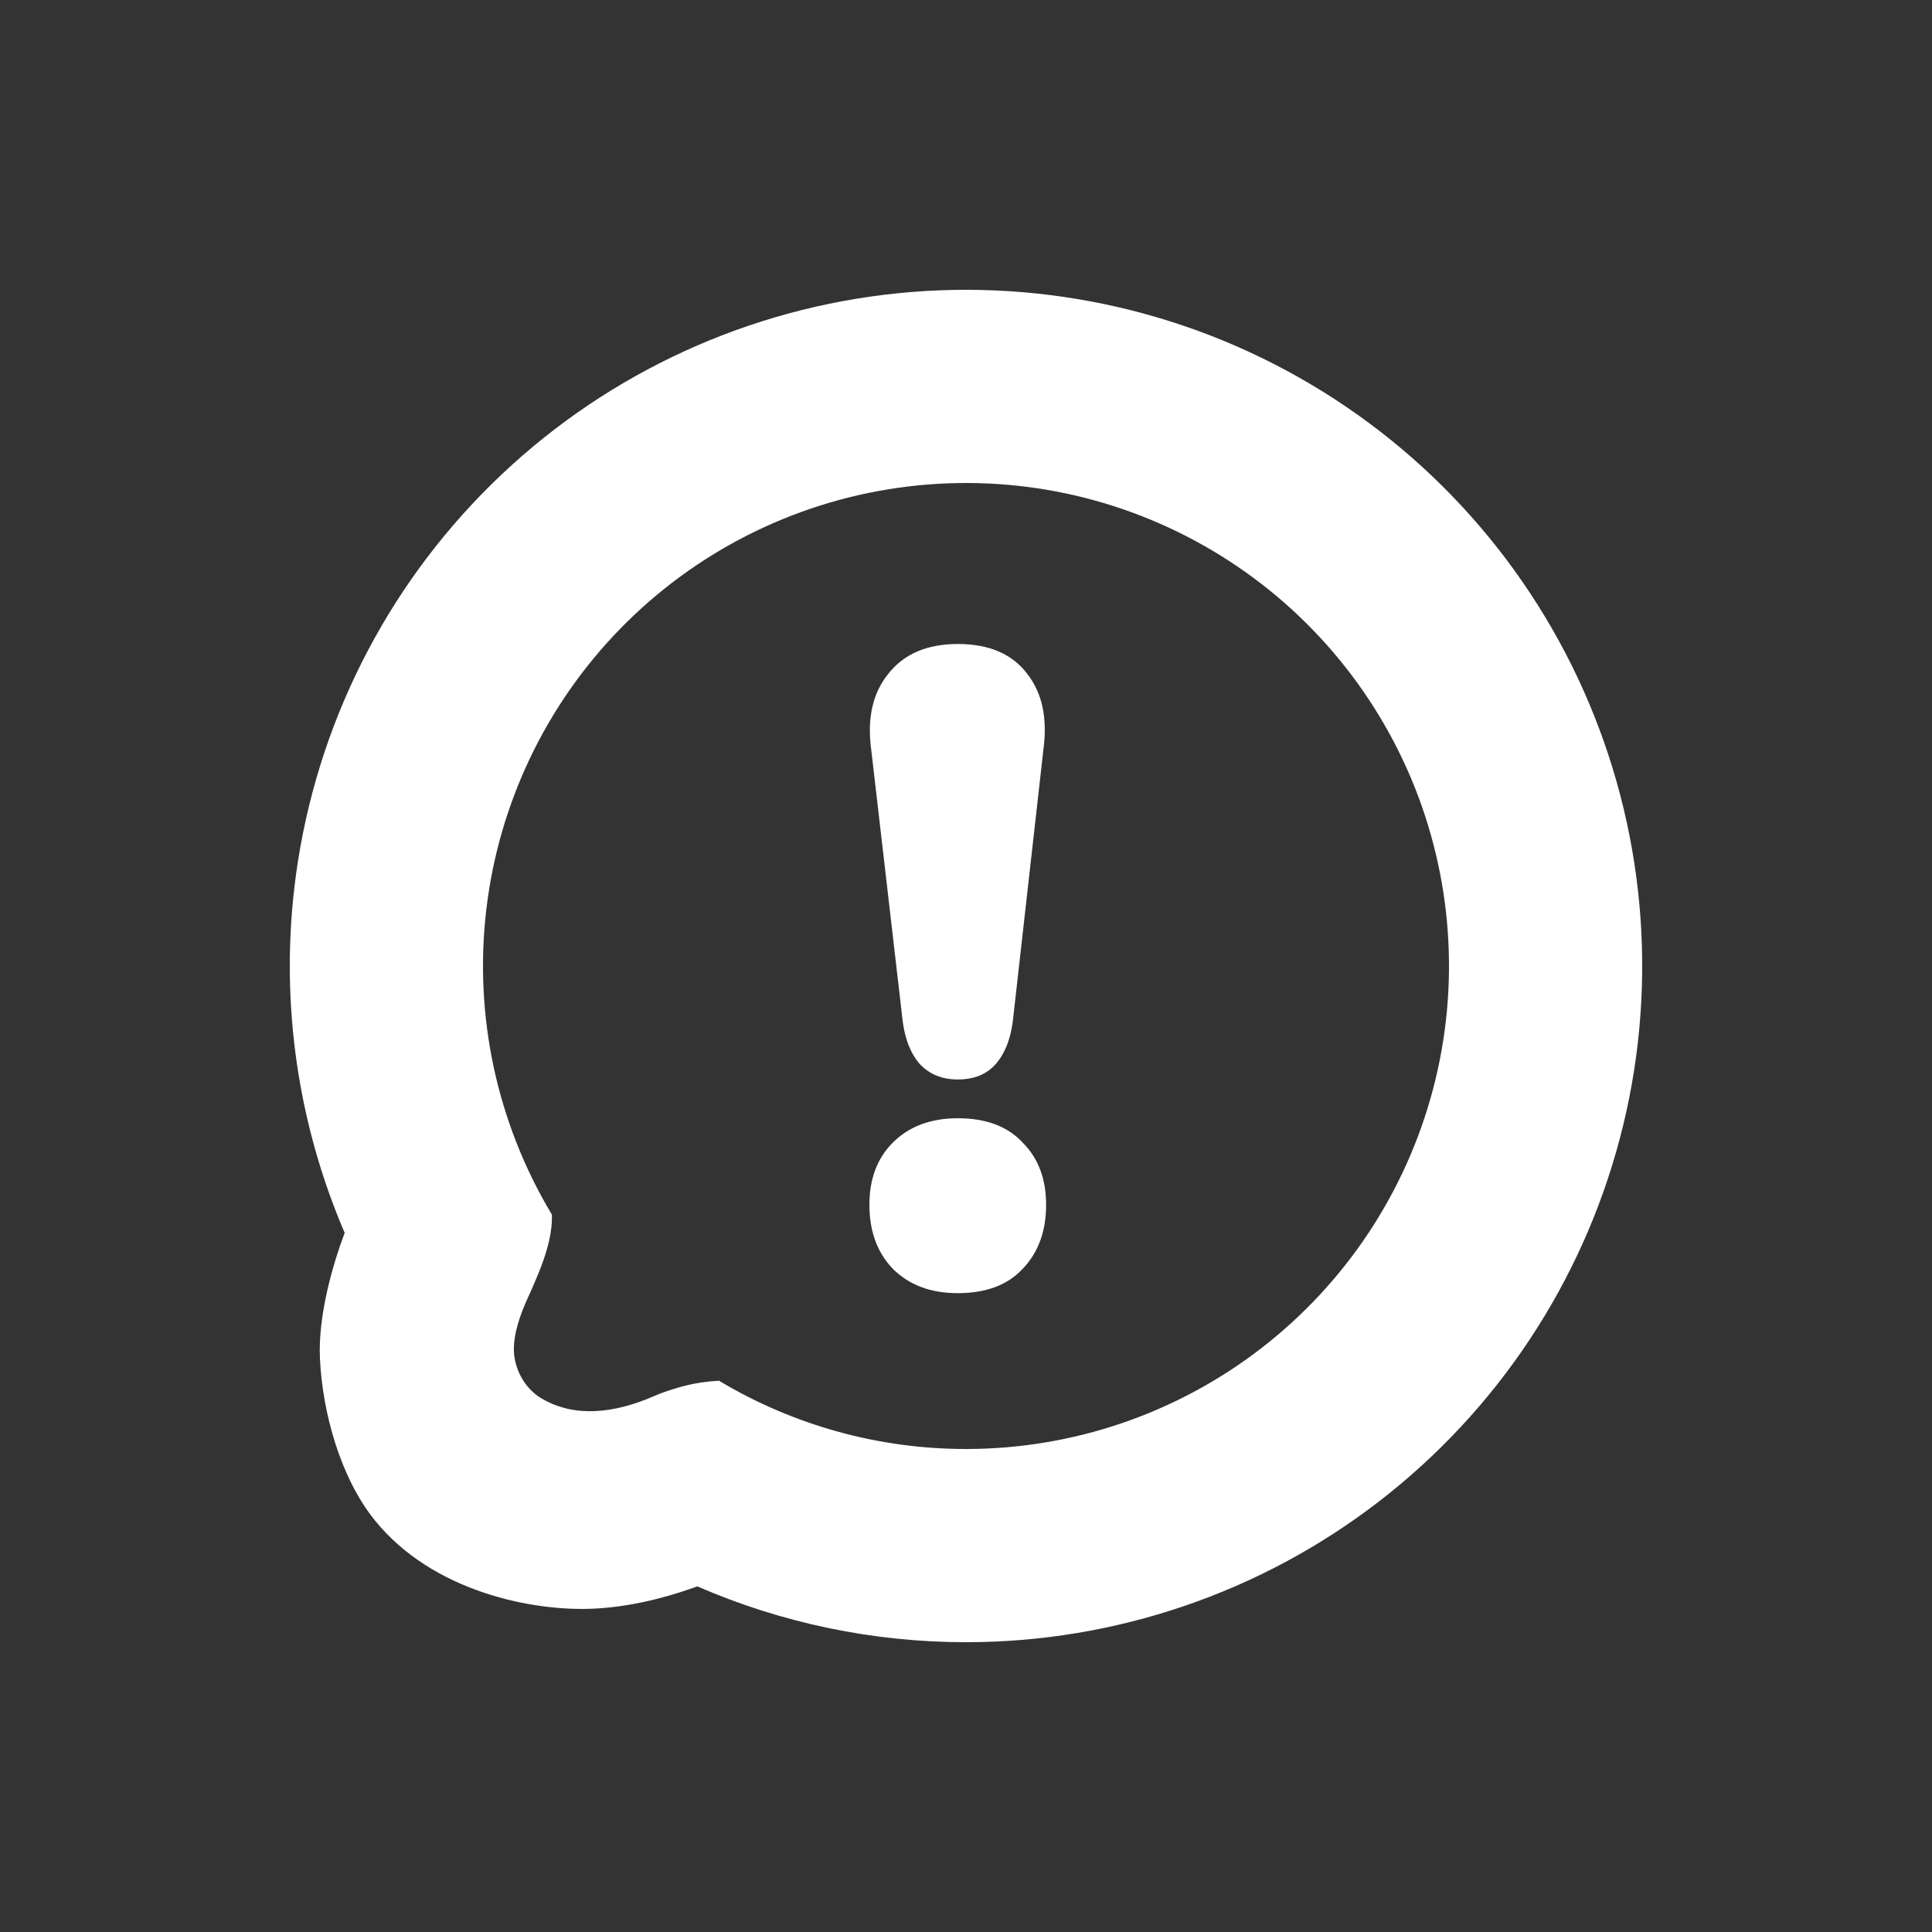 <svg width="60" height="60" viewBox="0 0 60 60" fill="none" xmlns="http://www.w3.org/2000/svg"><rect x="0" y="0" width="60" height="60" fill="#333333" stroke="none"/><path d="M29.744 33.524C29.259 33.524 28.867 33.365 28.568 33.048C28.288 32.731 28.111 32.292 28.036 31.732L27.056 23.276C26.925 22.305 27.103 21.521 27.588 20.924C28.073 20.308 28.792 20 29.744 20C30.715 20 31.433 20.308 31.9 20.924C32.367 21.521 32.535 22.305 32.404 23.276L31.452 31.732C31.377 32.292 31.2 32.731 30.92 33.048C30.64 33.365 30.248 33.524 29.744 33.524ZM29.744 40.16C28.904 40.16 28.232 39.908 27.728 39.404C27.243 38.9 27 38.237 27 37.416C27 36.613 27.243 35.969 27.728 35.484C28.232 34.98 28.904 34.728 29.744 34.728C30.621 34.728 31.293 34.98 31.76 35.484C32.245 35.969 32.488 36.613 32.488 37.416C32.488 38.237 32.245 38.9 31.76 39.404C31.293 39.908 30.621 40.16 29.744 40.16Z" fill="white"/><path fill-rule="evenodd" clip-rule="evenodd" d="M29.999 45C33.312 45 36.532 43.904 39.156 41.881C41.78 39.859 43.661 37.025 44.505 33.821C45.349 30.618 45.109 27.225 43.822 24.172C42.534 21.119 40.273 18.579 37.39 16.947C34.507 15.314 31.164 14.683 27.884 15.15C24.605 15.617 21.572 17.157 19.259 19.529C16.947 21.902 15.484 24.973 15.101 28.264C14.717 31.554 15.434 34.88 17.139 37.72C17.159 38.272 16.991 38.837 16.809 39.324C16.727 39.543 16.551 39.961 16.399 40.29C16.148 40.835 15.936 41.451 15.961 41.984C15.986 42.517 16.286 43.113 16.81 43.425C17.846 44.041 19.076 43.889 20.281 43.371C20.532 43.255 20.838 43.158 21.102 43.082C21.32 43.02 21.543 42.971 21.767 42.936C21.773 42.935 21.779 42.934 21.786 42.934C21.965 42.907 22.147 42.889 22.329 42.88C24.647 44.269 27.298 45.001 29.999 45ZM29.999 51C27.119 51.001 24.279 50.407 21.656 49.266C21.133 49.456 19.881 49.885 18.467 49.957C16.549 50.055 13.44 49.435 11.646 47.222C10.582 45.91 10.016 43.892 9.936 42.187C9.875 40.88 10.315 39.324 10.704 38.287C9.262 34.928 8.714 31.233 9.141 27.569C9.678 22.962 11.725 18.663 14.963 15.341C18.2 12.02 22.446 9.864 27.038 9.21C31.63 8.556 36.309 9.44 40.345 11.725C44.382 14.01 47.548 17.567 49.35 21.841C51.152 26.114 51.489 30.865 50.307 35.35C49.126 39.835 46.492 43.803 42.819 46.634C39.146 49.464 34.639 51 30.002 51" fill="white"/></svg>